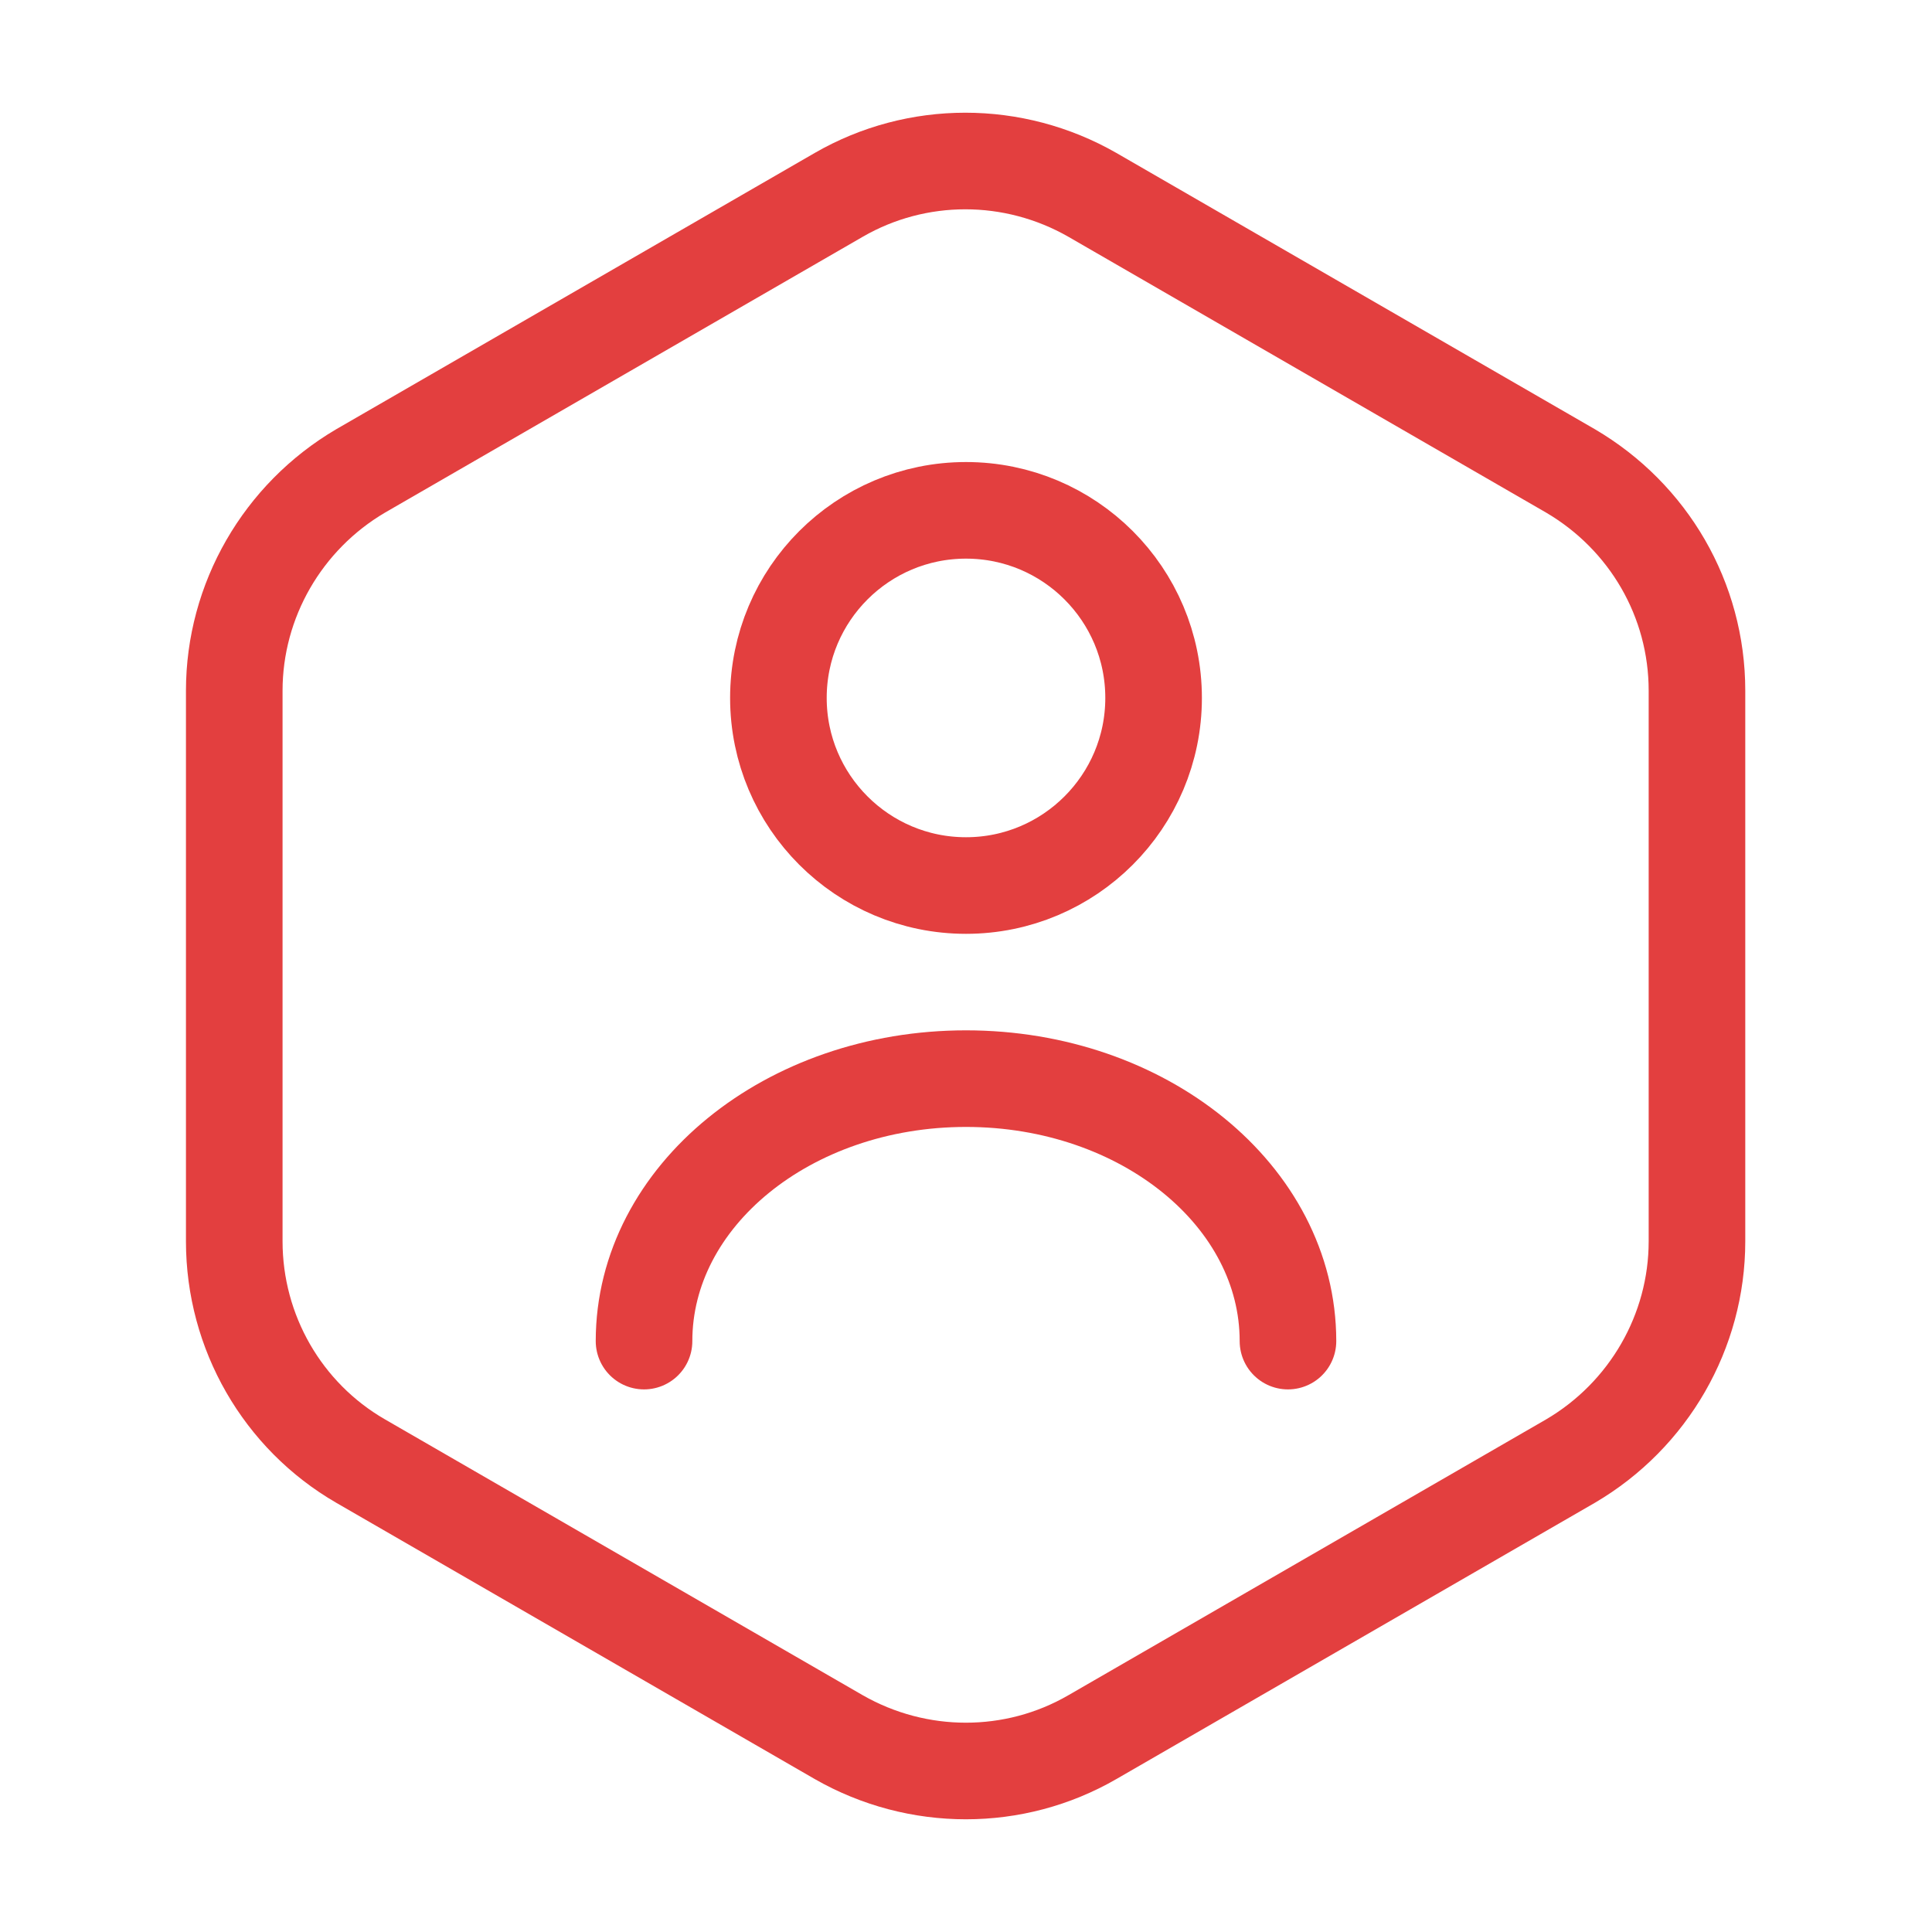 <svg width="20" height="20" viewBox="0 0 20 20" fill="none" xmlns="http://www.w3.org/2000/svg">
<path d="M17.567 7.15V12.85C17.567 13.783 17.067 14.65 16.258 15.125L11.308 17.983C10.5 18.45 9.5 18.45 8.683 17.983L3.733 15.125C2.925 14.658 2.425 13.791 2.425 12.85V7.15C2.425 6.217 2.925 5.35 3.733 4.875L8.683 2.017C9.492 1.55 10.492 1.55 11.308 2.017L16.258 4.875C17.067 5.35 17.567 6.208 17.567 7.15Z" stroke="#E33F3F" stroke-linecap="round" stroke-linejoin="round"/>
<path d="M10 9.167C11.072 9.167 11.942 8.297 11.942 7.225C11.942 6.152 11.072 5.283 10 5.283C8.928 5.283 8.058 6.152 8.058 7.225C8.058 8.297 8.928 9.167 10 9.167Z" stroke="#E33F3F" stroke-linecap="round" stroke-linejoin="round"/>
<path d="M13.333 13.883C13.333 12.383 11.842 11.166 10 11.166C8.158 11.166 6.667 12.383 6.667 13.883" stroke="#E33F3F" stroke-linecap="round" stroke-linejoin="round"/>
</svg>
